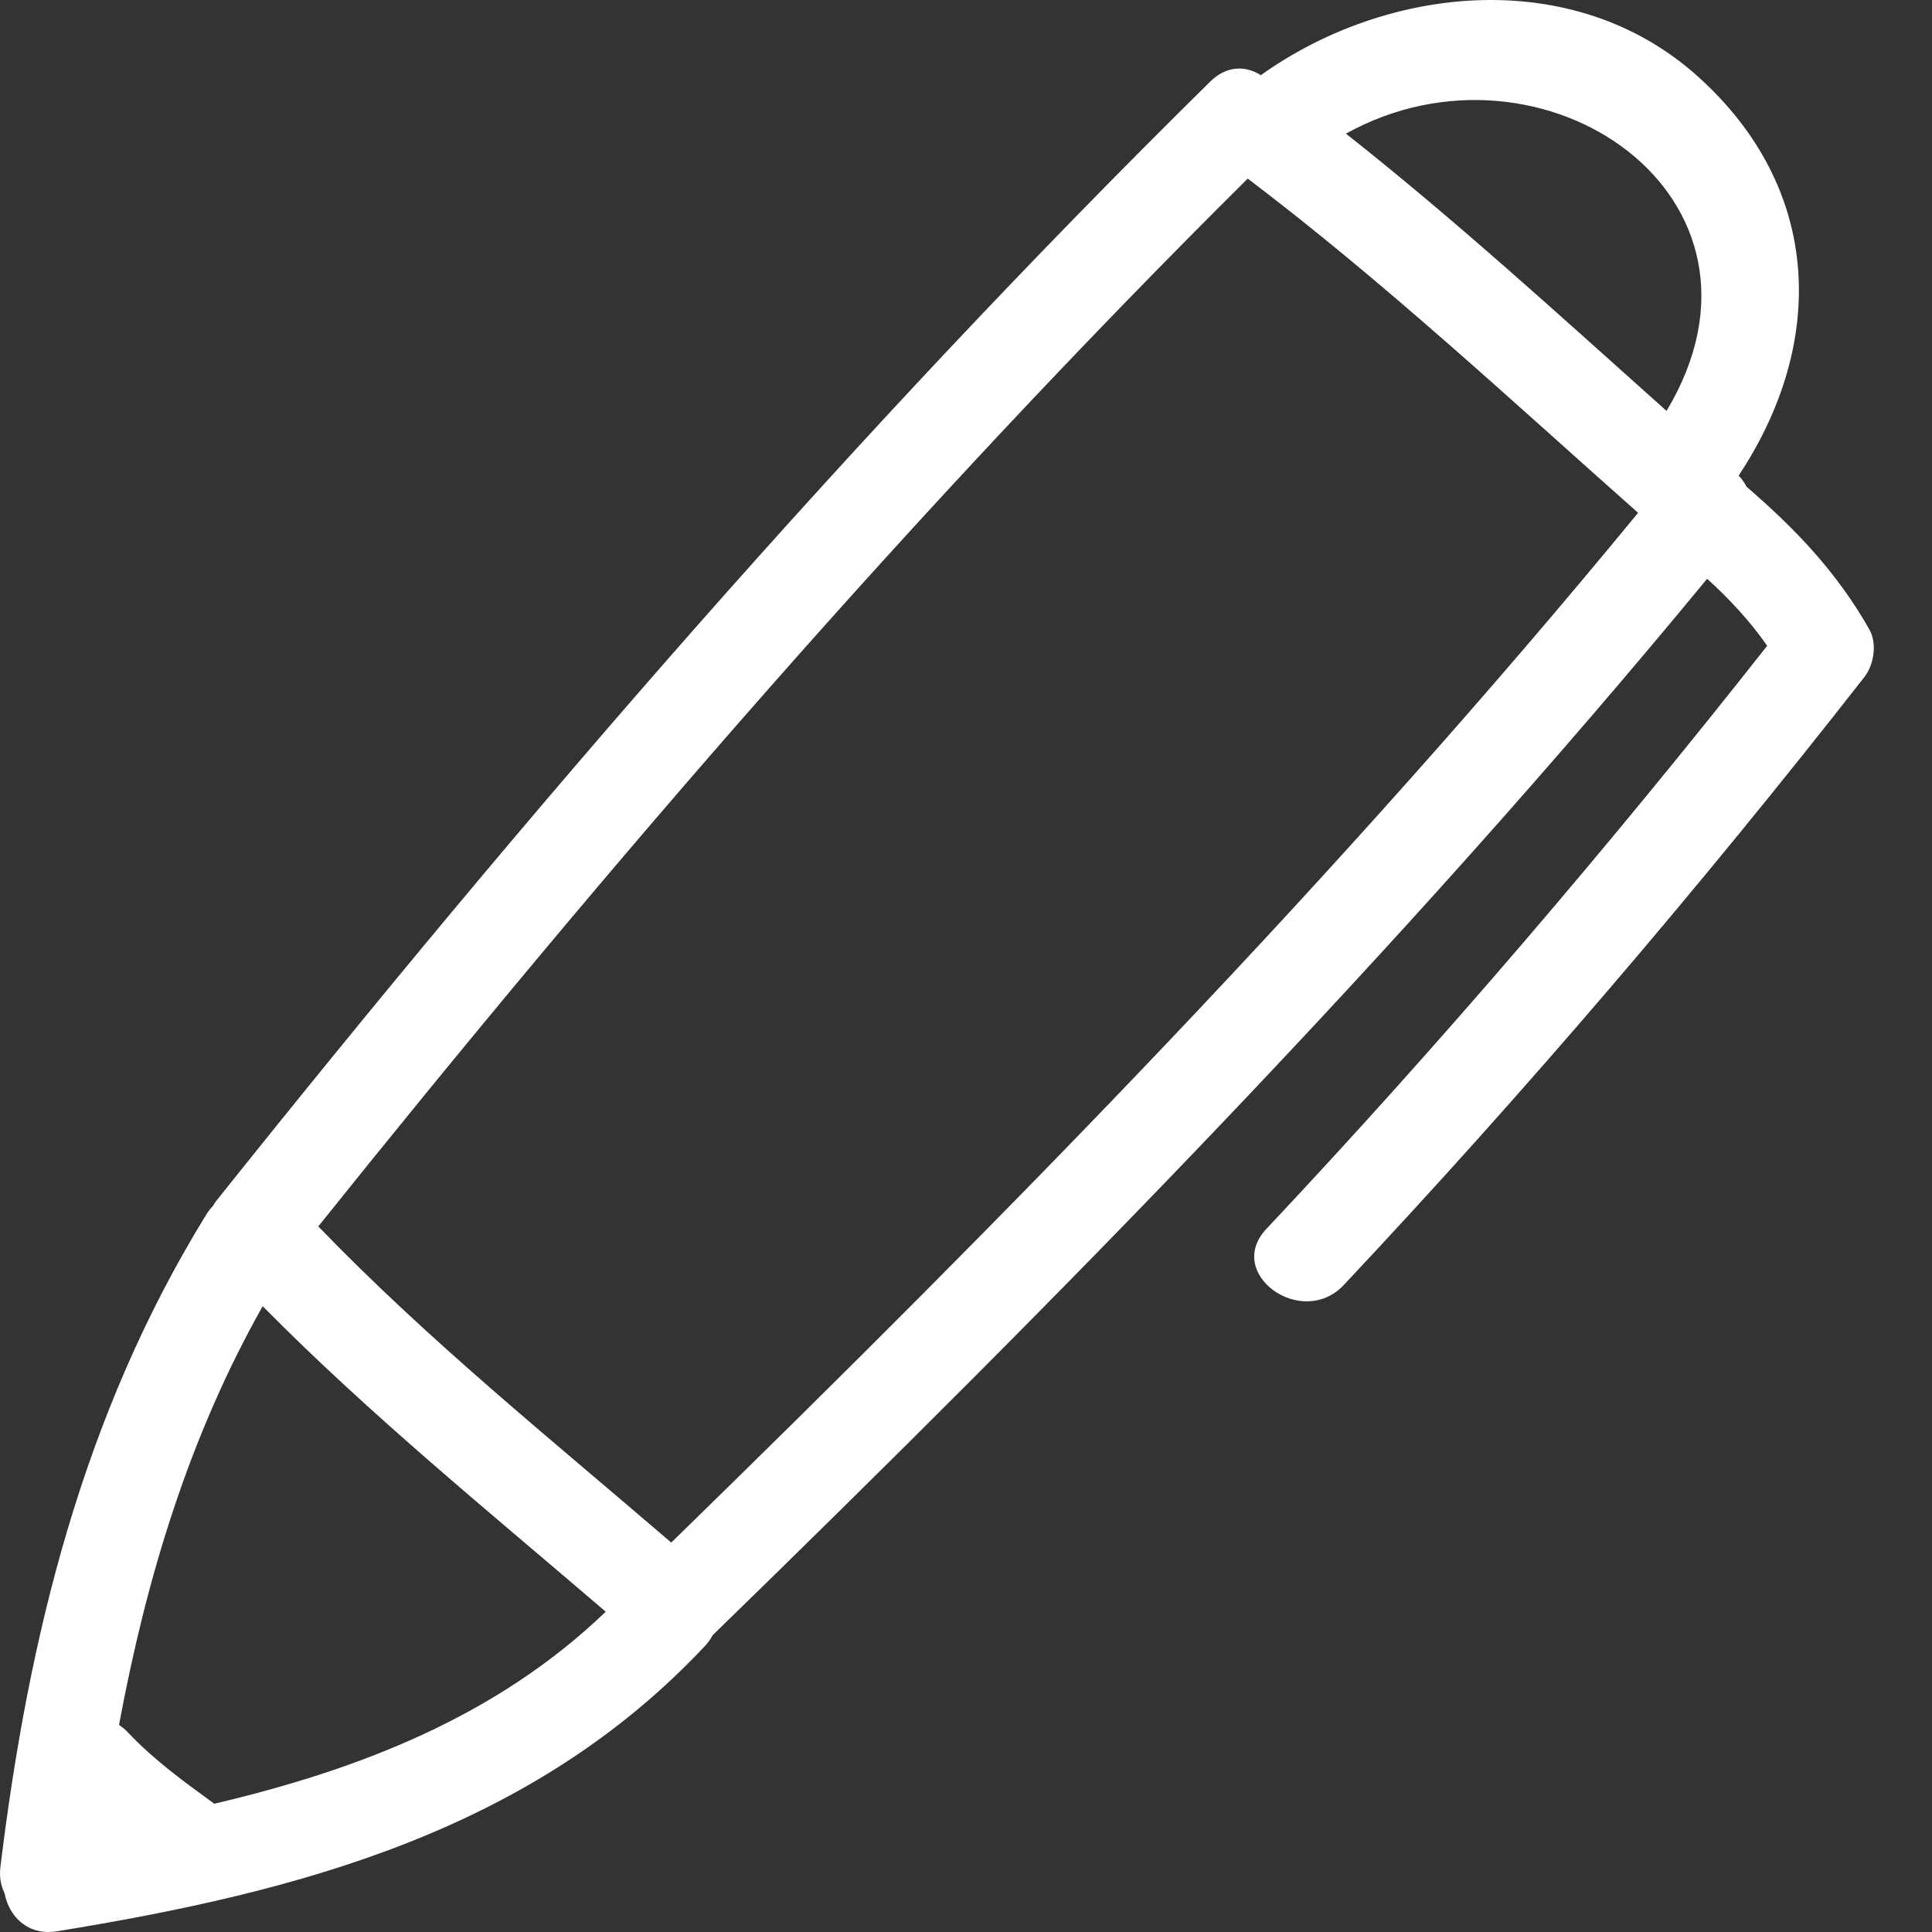 <svg width="23" height="23" viewBox="0 0 23 23" fill="none" xmlns="http://www.w3.org/2000/svg">
<rect x="0" y="0" width="23" height="23" fill="#333333" stroke="none"/>
<path d="M0.681 22.991C3.567 22.522 6.337 21.79 8.396 19.591C8.435 19.55 8.462 19.508 8.485 19.466C12.613 15.448 16.658 11.339 20.323 6.89C20.59 7.133 20.829 7.389 21.038 7.688C19.149 10.086 17.167 12.405 15.076 14.63C14.574 15.164 15.5 15.826 15.996 15.299C18.173 12.982 20.236 10.565 22.195 8.06C22.31 7.913 22.349 7.658 22.253 7.491C21.863 6.806 21.377 6.3 20.792 5.794C20.768 5.748 20.738 5.703 20.698 5.662C21.749 4.077 21.694 2.239 20.21 0.908C18.739 -0.412 16.521 -0.184 15.01 0.895C15.009 0.895 15.008 0.894 15.008 0.894C14.832 0.783 14.606 0.775 14.407 0.972C10.17 5.145 6.282 9.652 2.573 14.298C2.558 14.317 2.547 14.337 2.535 14.357C2.506 14.386 2.48 14.421 2.455 14.46C0.989 16.839 0.34 19.475 0.005 22.225C-0.01 22.347 0.011 22.45 0.054 22.537C0.105 22.81 0.327 23.049 0.681 22.991ZM19.84 4.892C18.585 3.771 17.344 2.634 16.023 1.591C18.359 0.295 21.366 2.344 19.84 4.892ZM14.854 2.126C16.482 3.36 17.974 4.751 19.501 6.105C15.938 10.443 12.008 14.448 7.991 18.364C6.564 17.137 5.096 15.956 3.789 14.6C7.267 10.261 10.905 6.045 14.854 2.126ZM3.127 15.55C4.409 16.848 5.826 17.999 7.211 19.187C5.912 20.436 4.269 21.069 2.551 21.473C2.192 21.212 1.83 20.95 1.524 20.625C1.492 20.59 1.455 20.561 1.417 20.534C1.741 18.793 2.248 17.109 3.127 15.55Z" fill="white"/>
</svg>
